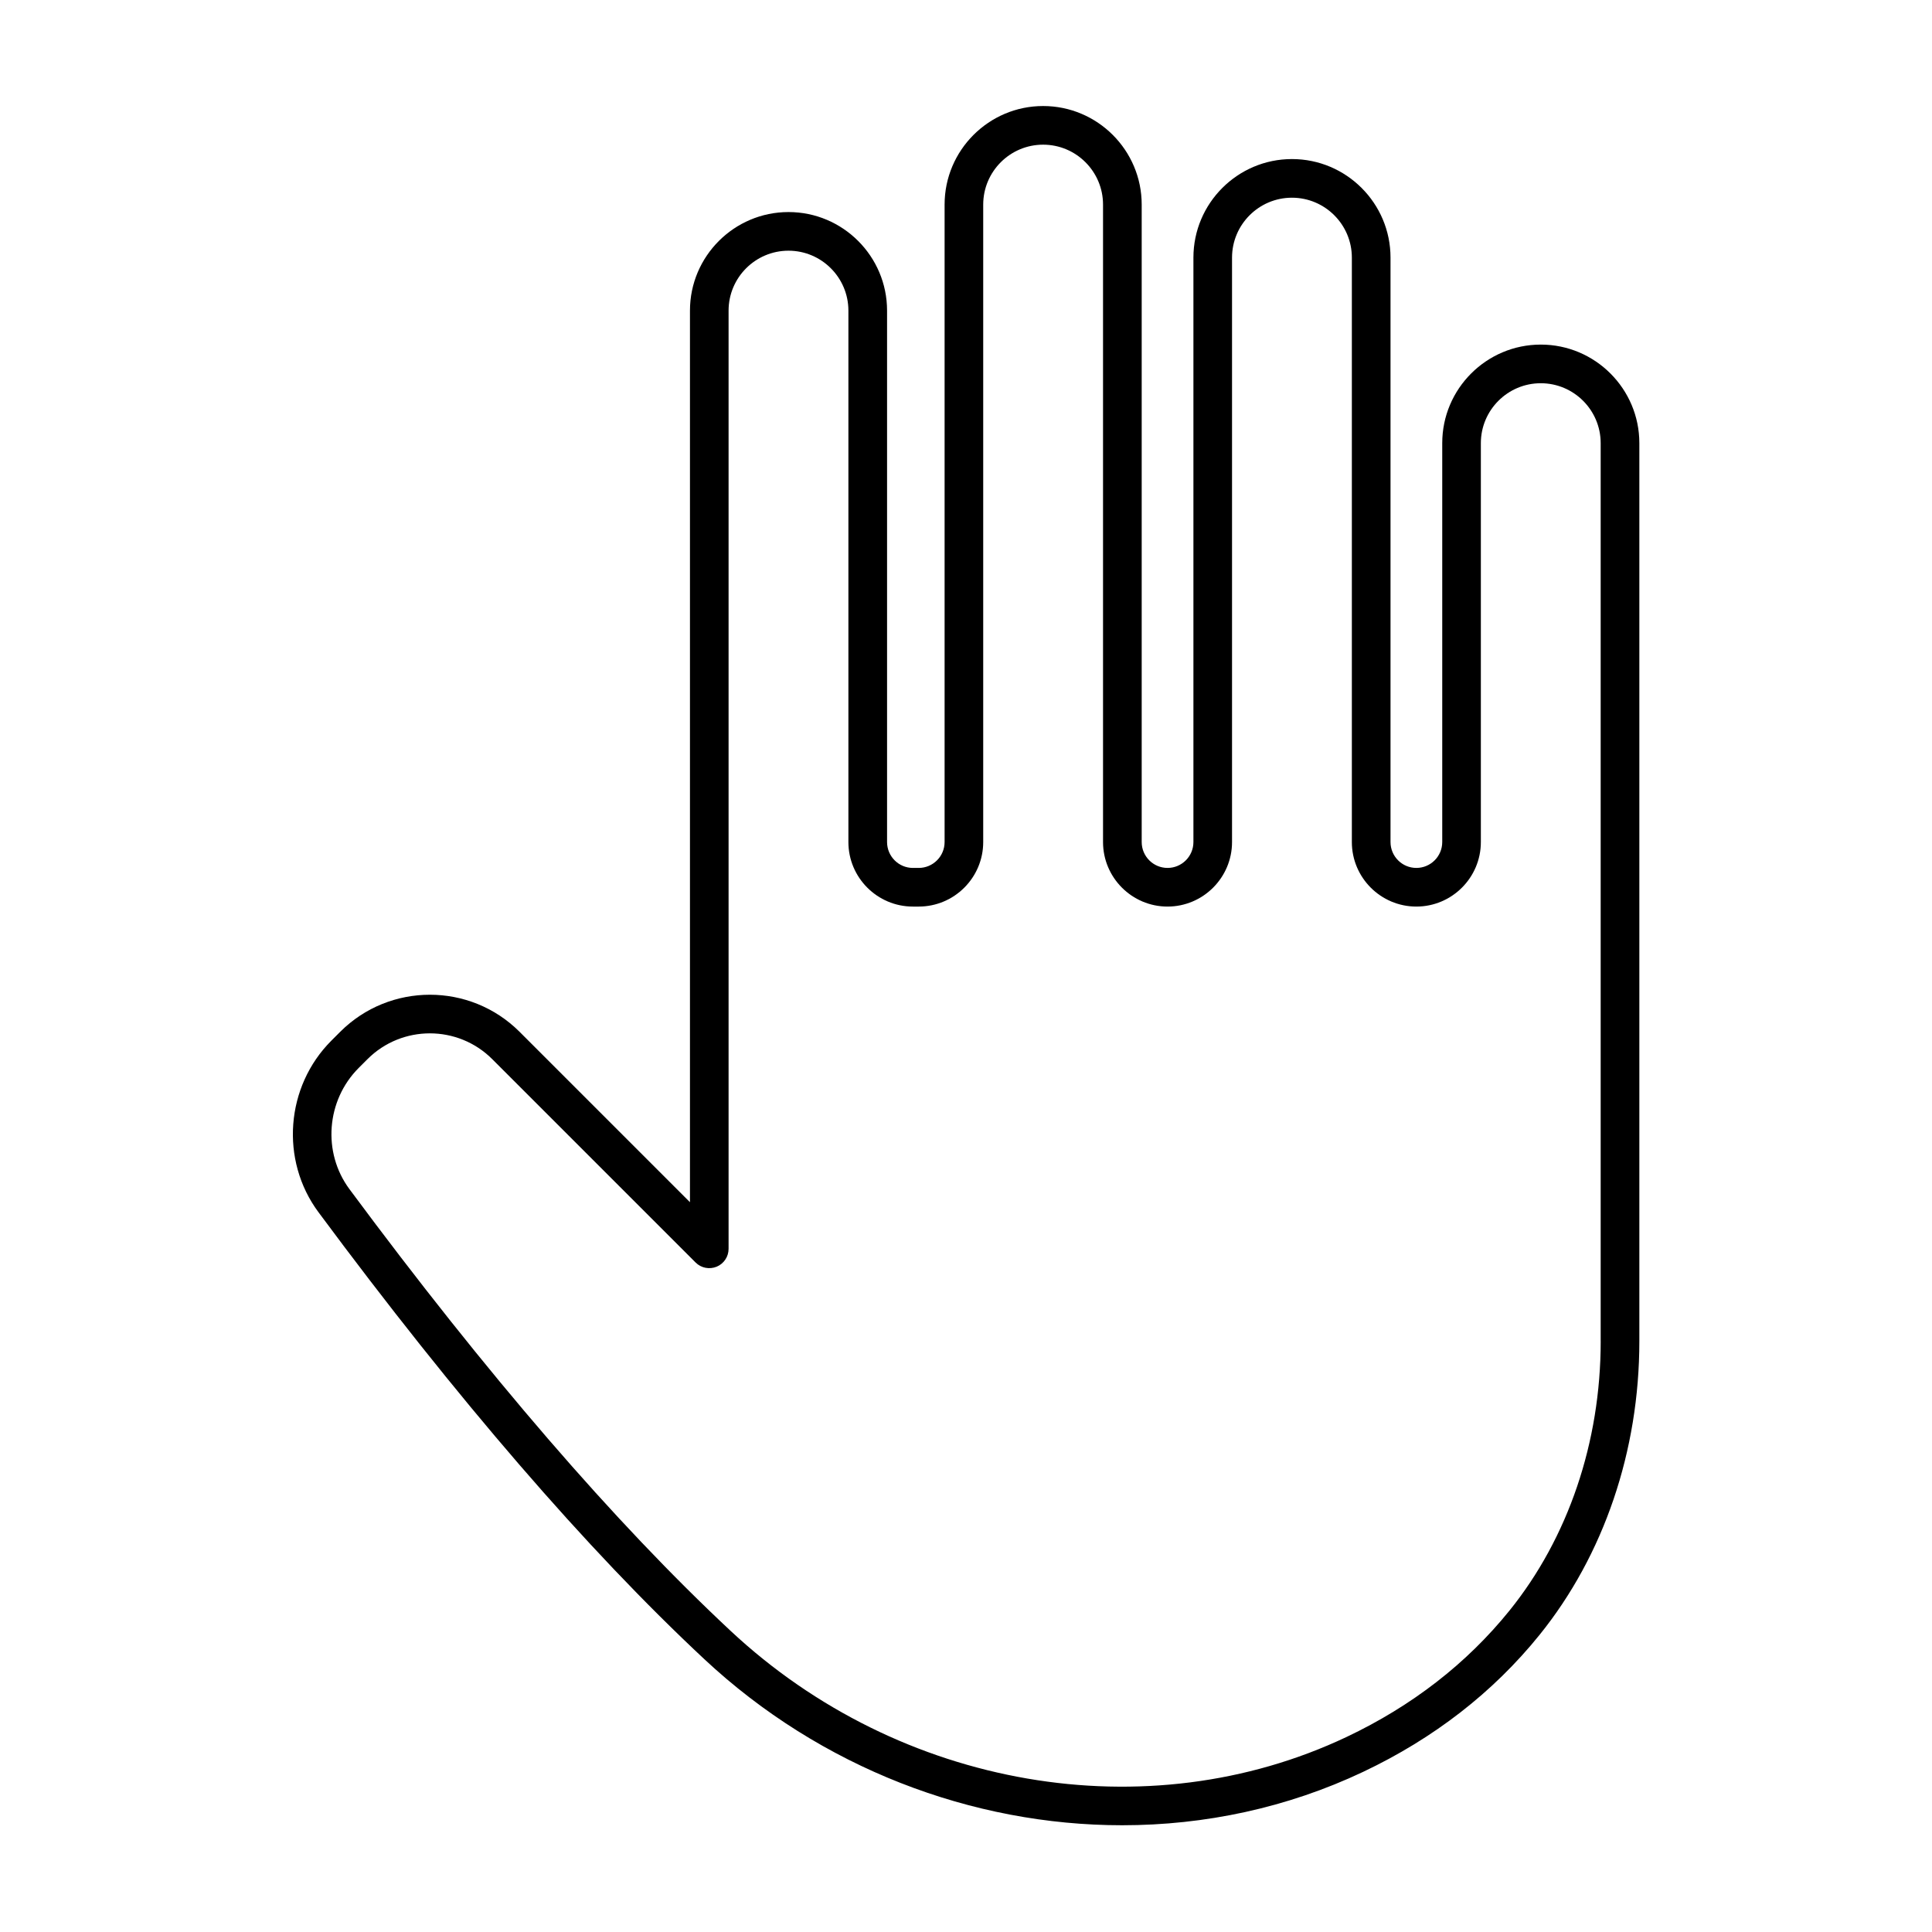<!-- icon666.com - MILLIONS OF FREE VECTOR ICONS --><svg id="Layer_2" enable-background="new 0 0 100 100" viewBox="0 0 100 100" xmlns="http://www.w3.org/2000/svg"><g><path d="m79.751 17.836c-2.812 0-5.101 2.289-5.101 5.101v20.648c0 .738-.601 1.339-1.339 1.339-.738 0-1.338-.601-1.338-1.339v-30.251c0-2.813-2.288-5.101-5.101-5.101s-5.101 2.288-5.101 5.101v30.251c0 .738-.601 1.339-1.339 1.339-.738 0-1.338-.601-1.338-1.339v-32.996c0-2.812-2.289-5.101-5.101-5.101s-5.101 2.289-5.101 5.101v32.996c0 .738-.601 1.339-1.339 1.339h-.301c-.738 0-1.338-.601-1.338-1.339v-27.508c0-2.812-2.288-5.101-5.101-5.101-2.812 0-5.101 2.289-5.101 5.101v46.149l-8.819-8.819c-2.56-2.56-6.726-2.559-9.285 0l-.456.456c-2.374 2.375-2.663 6.19-.672 8.876 7.169 9.671 13.89 17.457 19.977 23.141 6.021 5.623 13.855 8.595 21.624 8.595 4.282 0 8.545-.903 12.473-2.763 3.658-1.732 6.729-4.115 9.126-7.083 3.335-4.129 5.172-9.53 5.172-15.207v-46.485c0-2.812-2.289-5.101-5.101-5.101zm3.101 51.586c0 5.221-1.679 10.175-4.728 13.95-2.207 2.732-5.042 4.93-8.426 6.533-10.321 4.886-23.129 2.682-31.876-5.486-5.999-5.602-12.639-13.296-19.736-22.871-1.405-1.896-1.199-4.591.479-6.271l.456-.456c.89-.89 2.059-1.335 3.229-1.335 1.169 0 2.338.445 3.228 1.335l10.526 10.526c.286.286.714.37 1.09.217.374-.155.617-.52.617-.924v-48.563c0-1.71 1.391-3.101 3.101-3.101s3.101 1.391 3.101 3.101v27.508c0 1.841 1.498 3.339 3.338 3.339h.301c1.841 0 3.339-1.498 3.339-3.339v-32.996c0-1.71 1.391-3.101 3.101-3.101s3.101 1.391 3.101 3.101v32.996c0 1.841 1.498 3.339 3.338 3.339s3.339-1.498 3.339-3.339v-30.251c0-1.71 1.391-3.101 3.101-3.101s3.101 1.391 3.101 3.101v30.251c0 1.841 1.498 3.339 3.338 3.339s3.339-1.498 3.339-3.339v-20.648c0-1.71 1.391-3.101 3.101-3.101s3.101 1.391 3.101 3.101v46.485z"></path></g></svg>